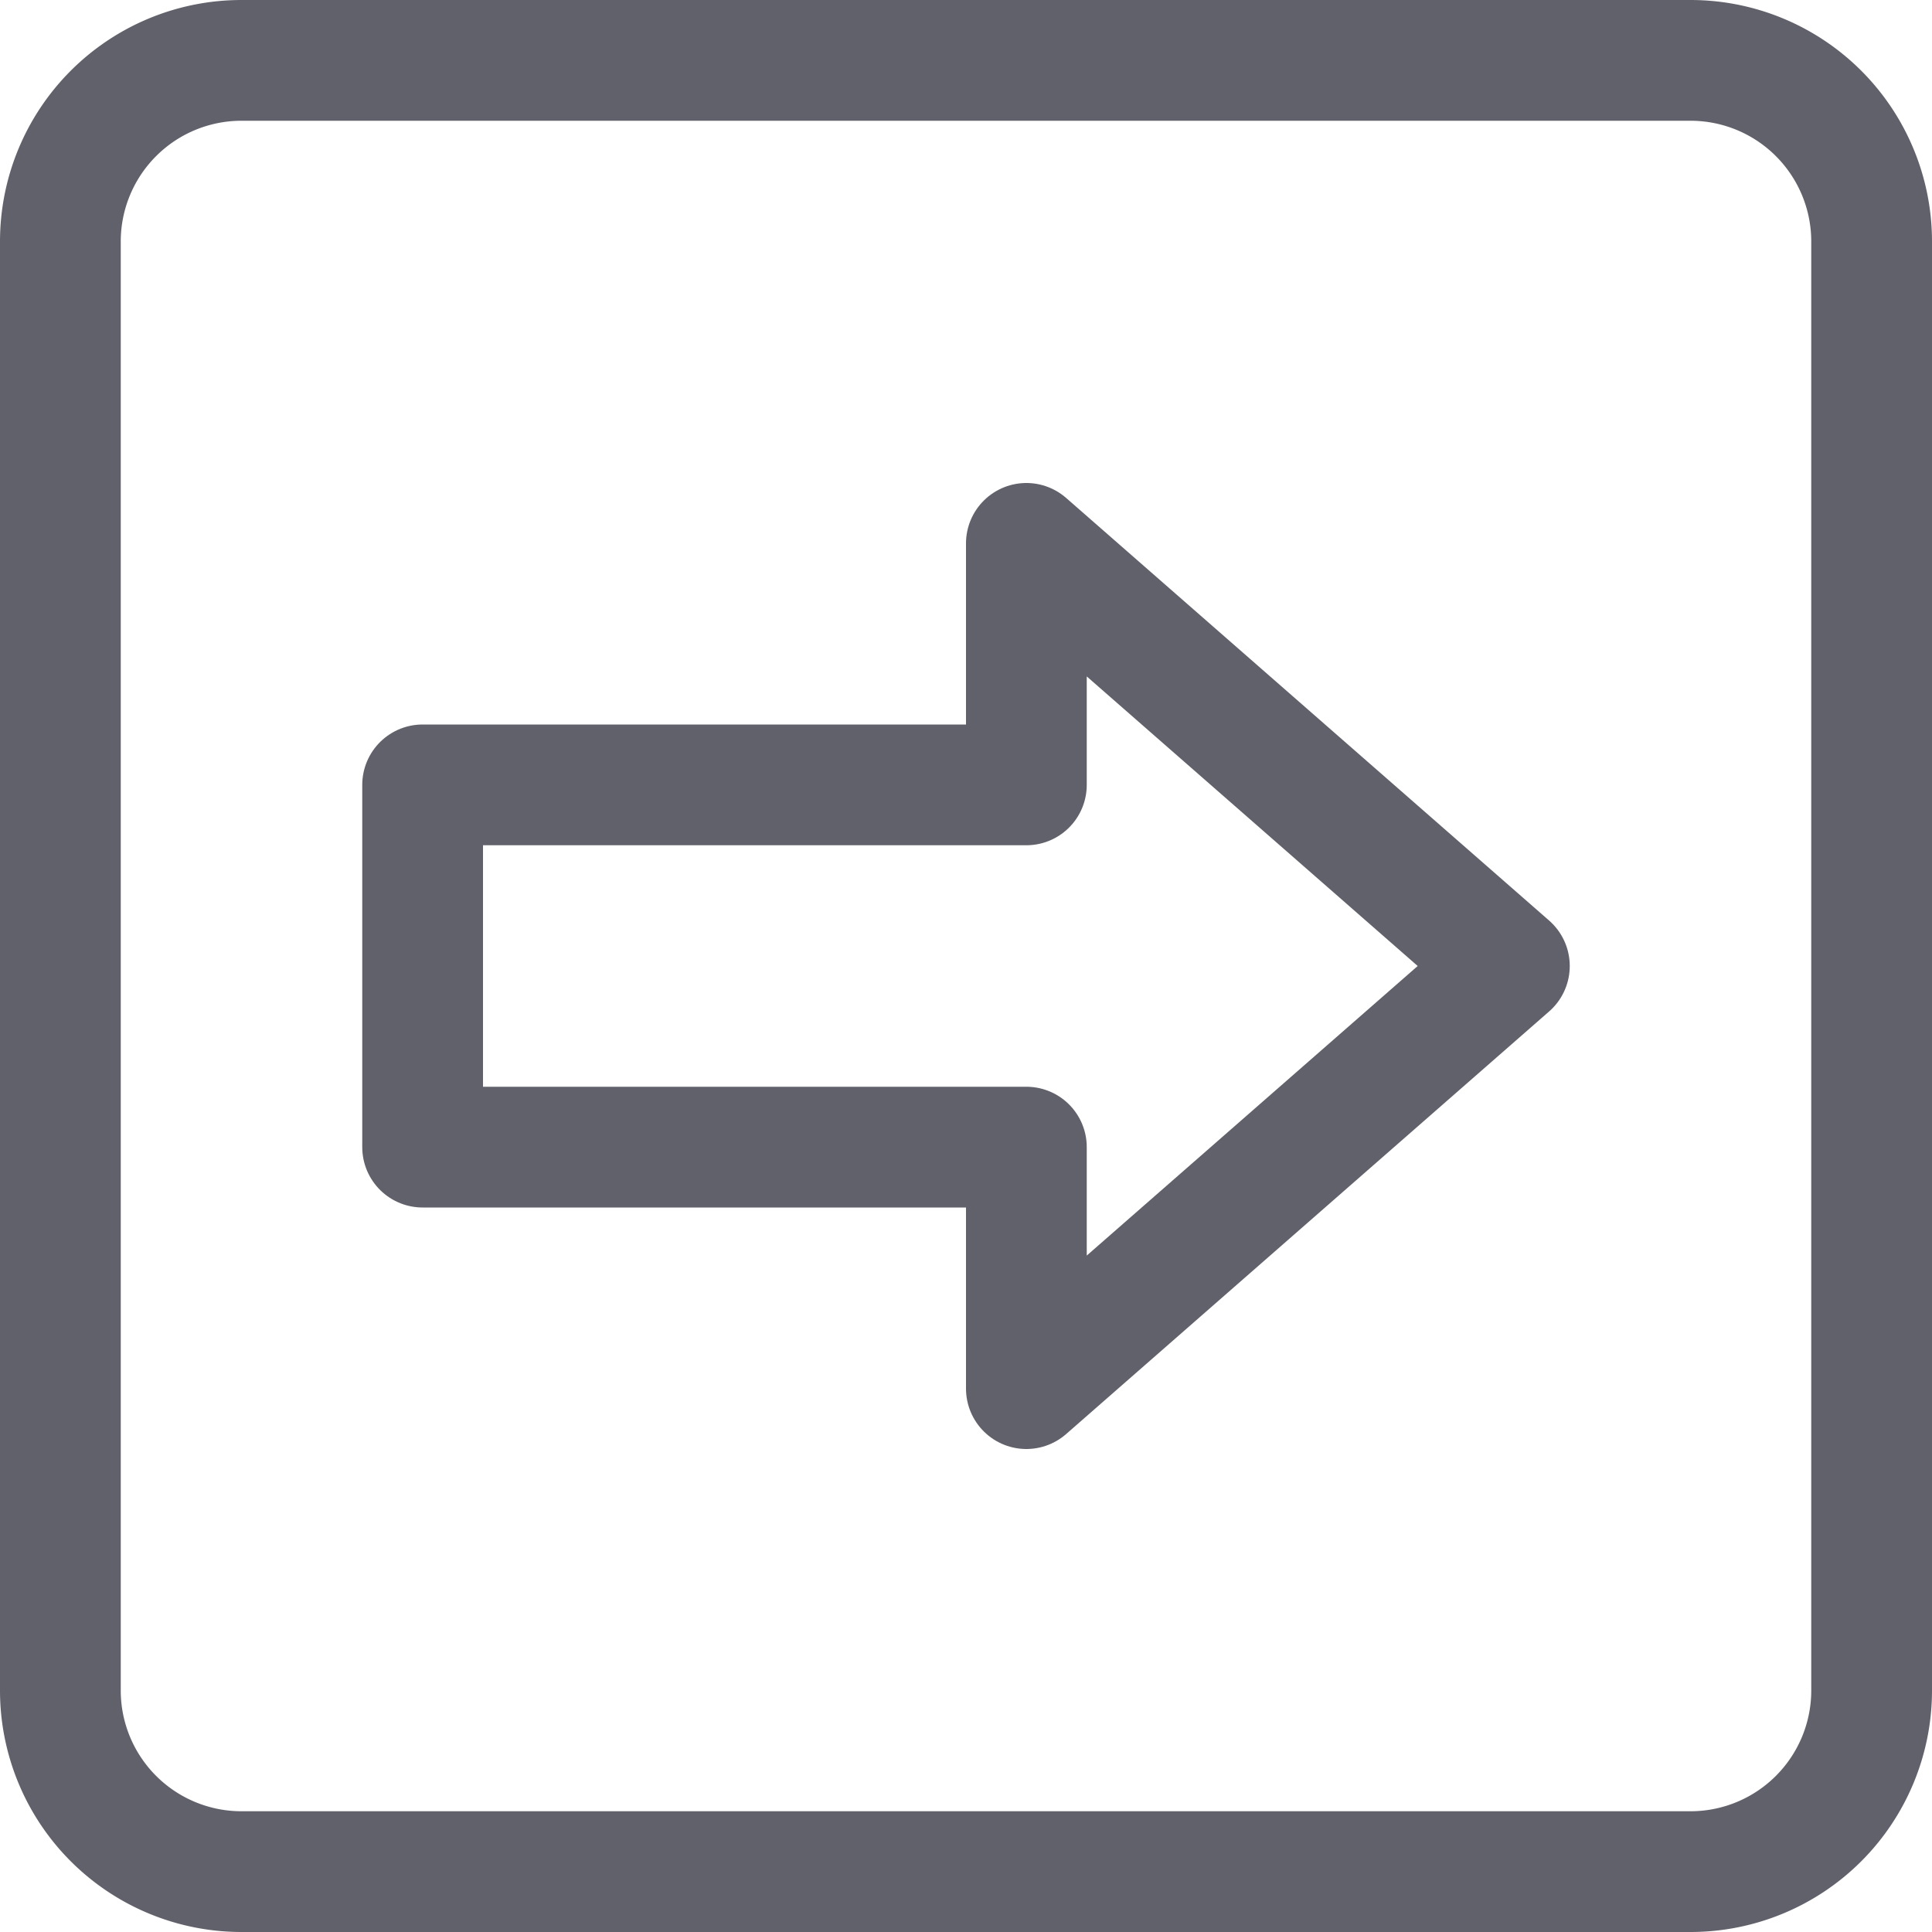 <svg xmlns="http://www.w3.org/2000/svg" height="24" width="24" viewBox="0 0 16 16"><g fill="#61616b" class="nc-icon-wrapper"><path d="M.5,14V2A1.5,1.5,0,0,1,2,.5H14A1.5,1.5,0,0,1,15.5,2V14A1.5,1.5,0,0,1,14,15.5H2A1.5,1.5,0,0,1,.5,14Z" fill="none" stroke="#61616b" stroke-linecap="round" stroke-linejoin="round"></path><polygon data-color="color-2" points="8.5 11.5 12.5 8 8.5 4.5 8.5 6.5 3.5 6.5 3.5 9.5 8.5 9.5 8.5 11.5" fill="none" stroke="#61616b" stroke-linecap="round" stroke-linejoin="round"></polygon></g></svg>